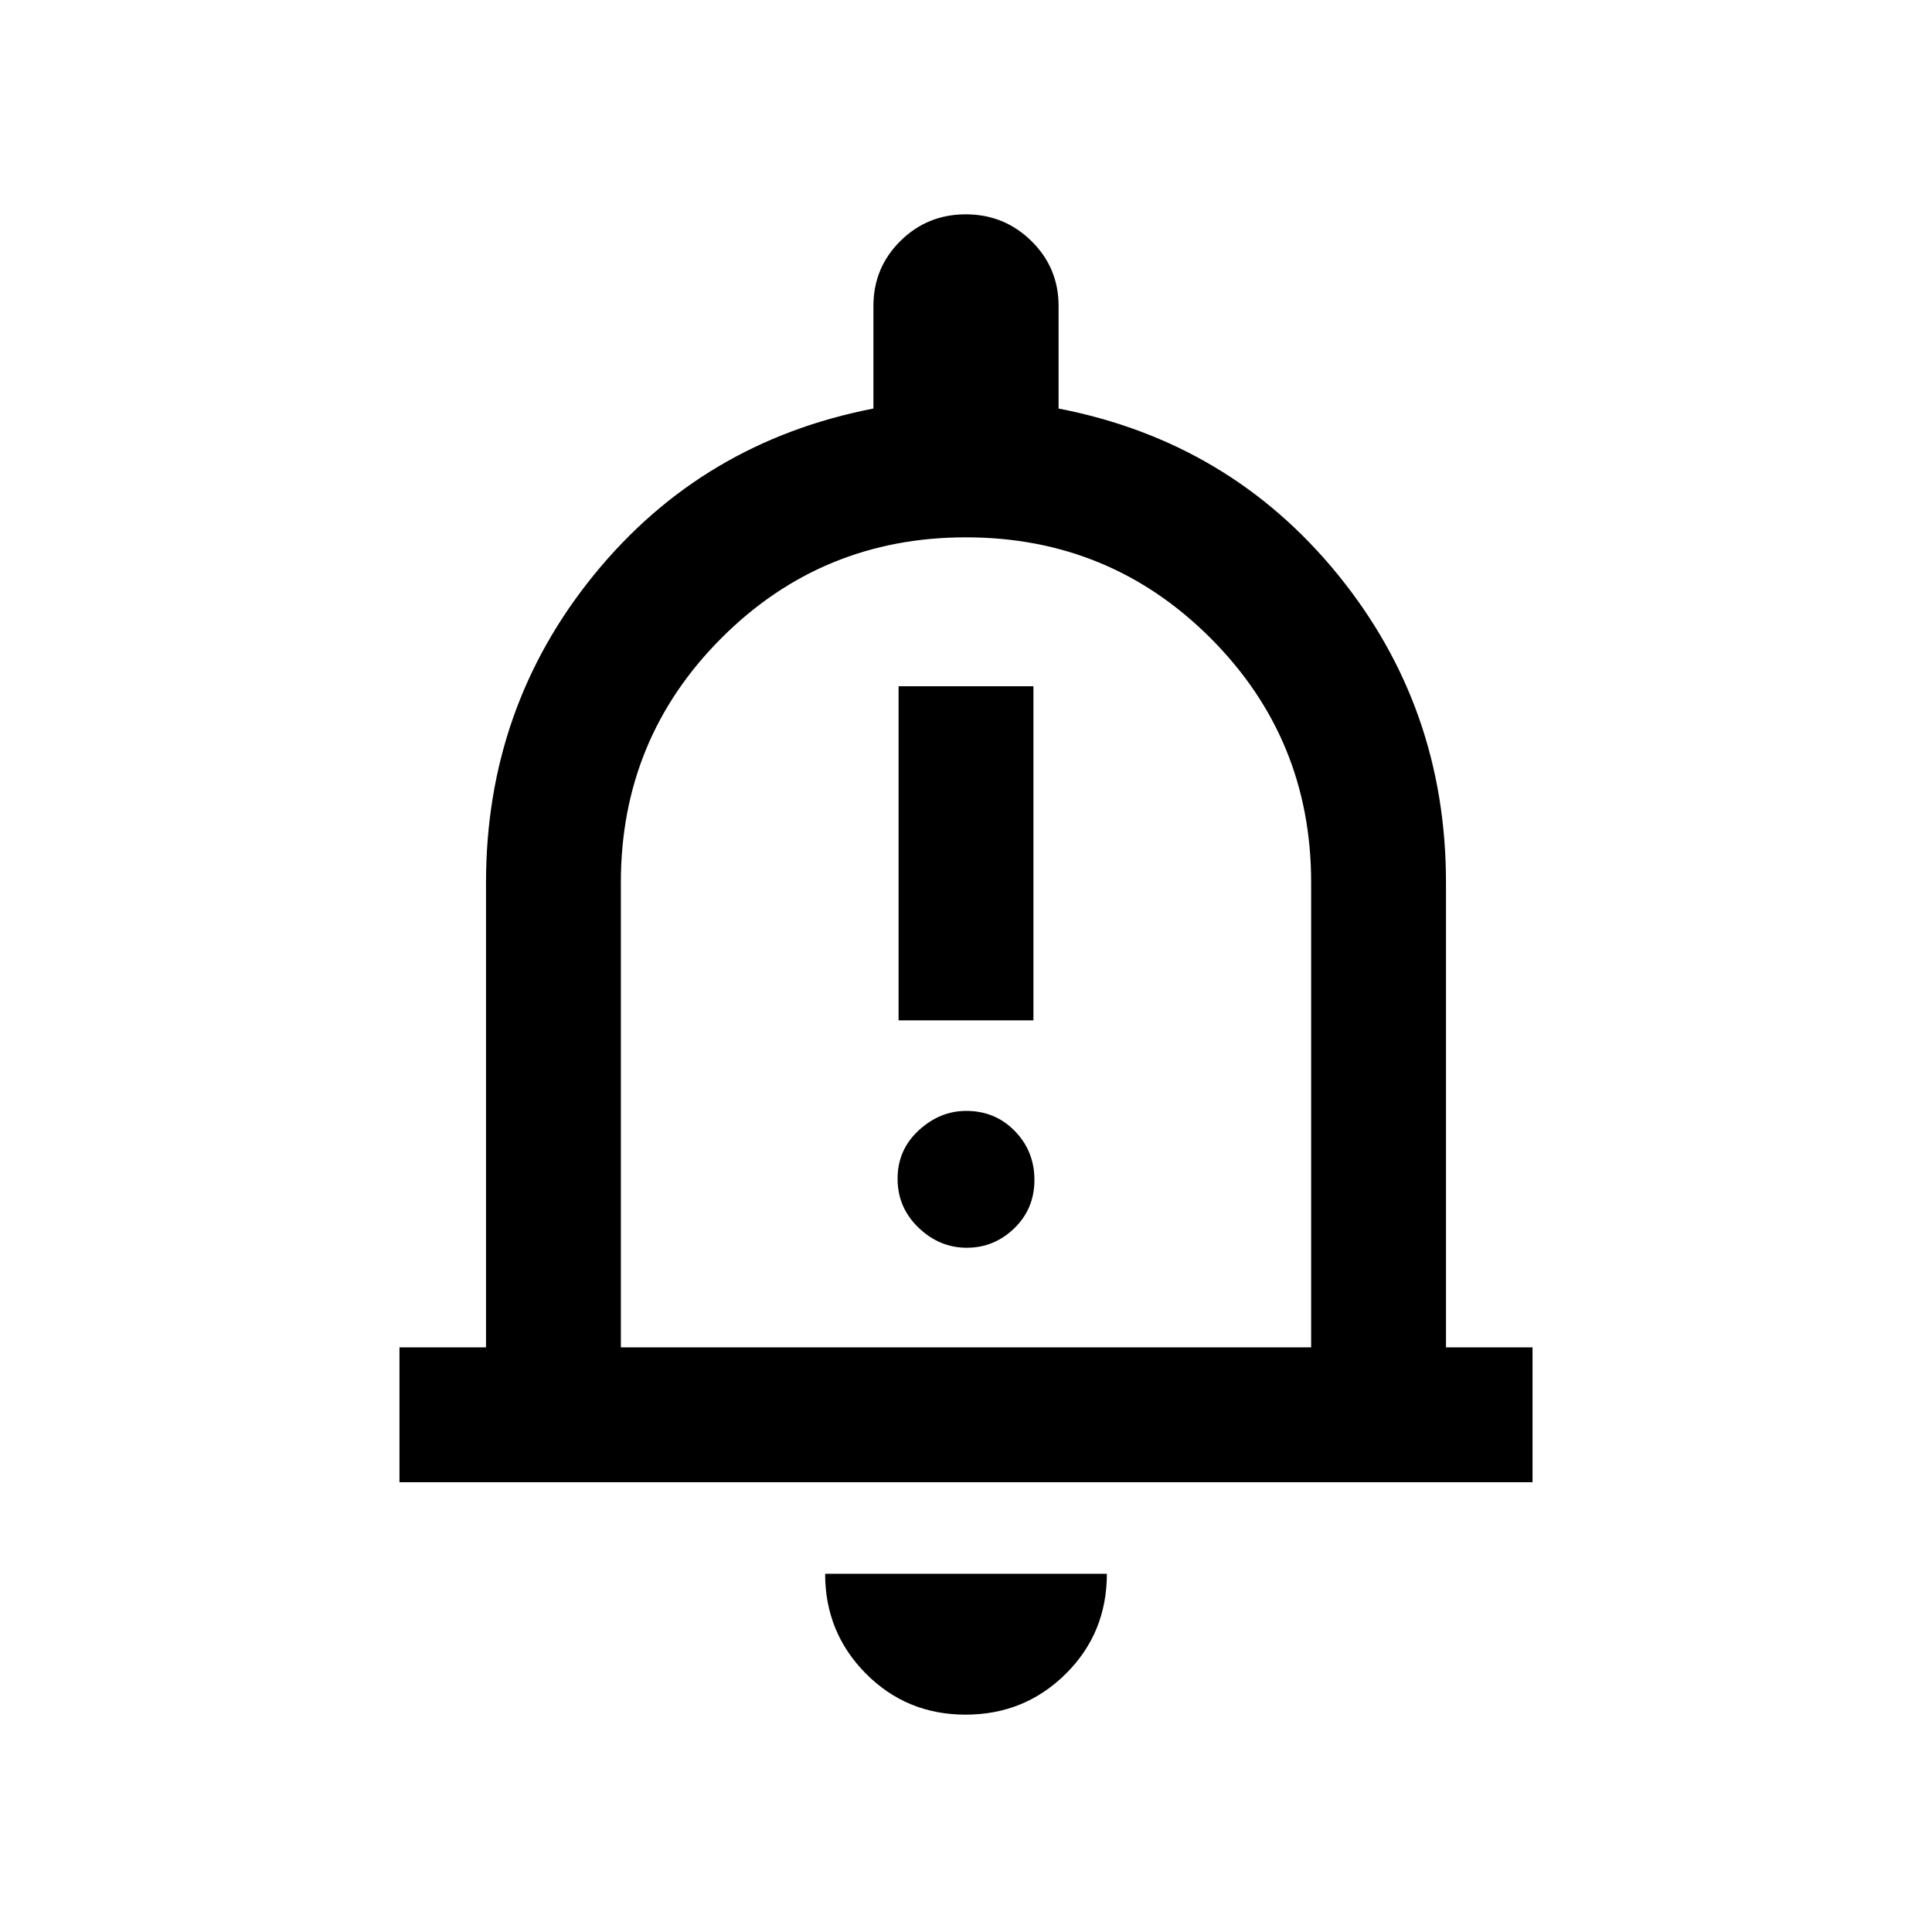 <svg xmlns="http://www.w3.org/2000/svg" height="20" viewBox="0 -960 960 960" width="20"><path d="M446.5-453h67v-166h-67v166Zm33.89 113q13.61 0 23.61-9.68 10-9.69 10-24 0-14.32-9.74-24.32-9.75-10-24.15-10-13.11 0-23.61 9.68-10.5 9.69-10.5 24Q446-360 456.39-350q10.4 10 24 10ZM198.5-223.5v-67h43v-231q0-87 53.75-153T434-757v-51q0-18.96 13.38-32.23 13.38-13.27 32.5-13.27 19.12 0 32.62 13.27Q526-826.96 526-808v51q85 16.5 138.75 82.5t53.75 153v231h43v67h-563ZM480-492Zm-.21 384q-29.29 0-49.54-20.4T410-178h140q0 29.5-20.46 49.75T479.79-108ZM308.5-290.5h343v-231q0-71.44-50.04-121.47T479.96-693q-71.46 0-121.46 50.03t-50 121.47v231Z"/></svg>